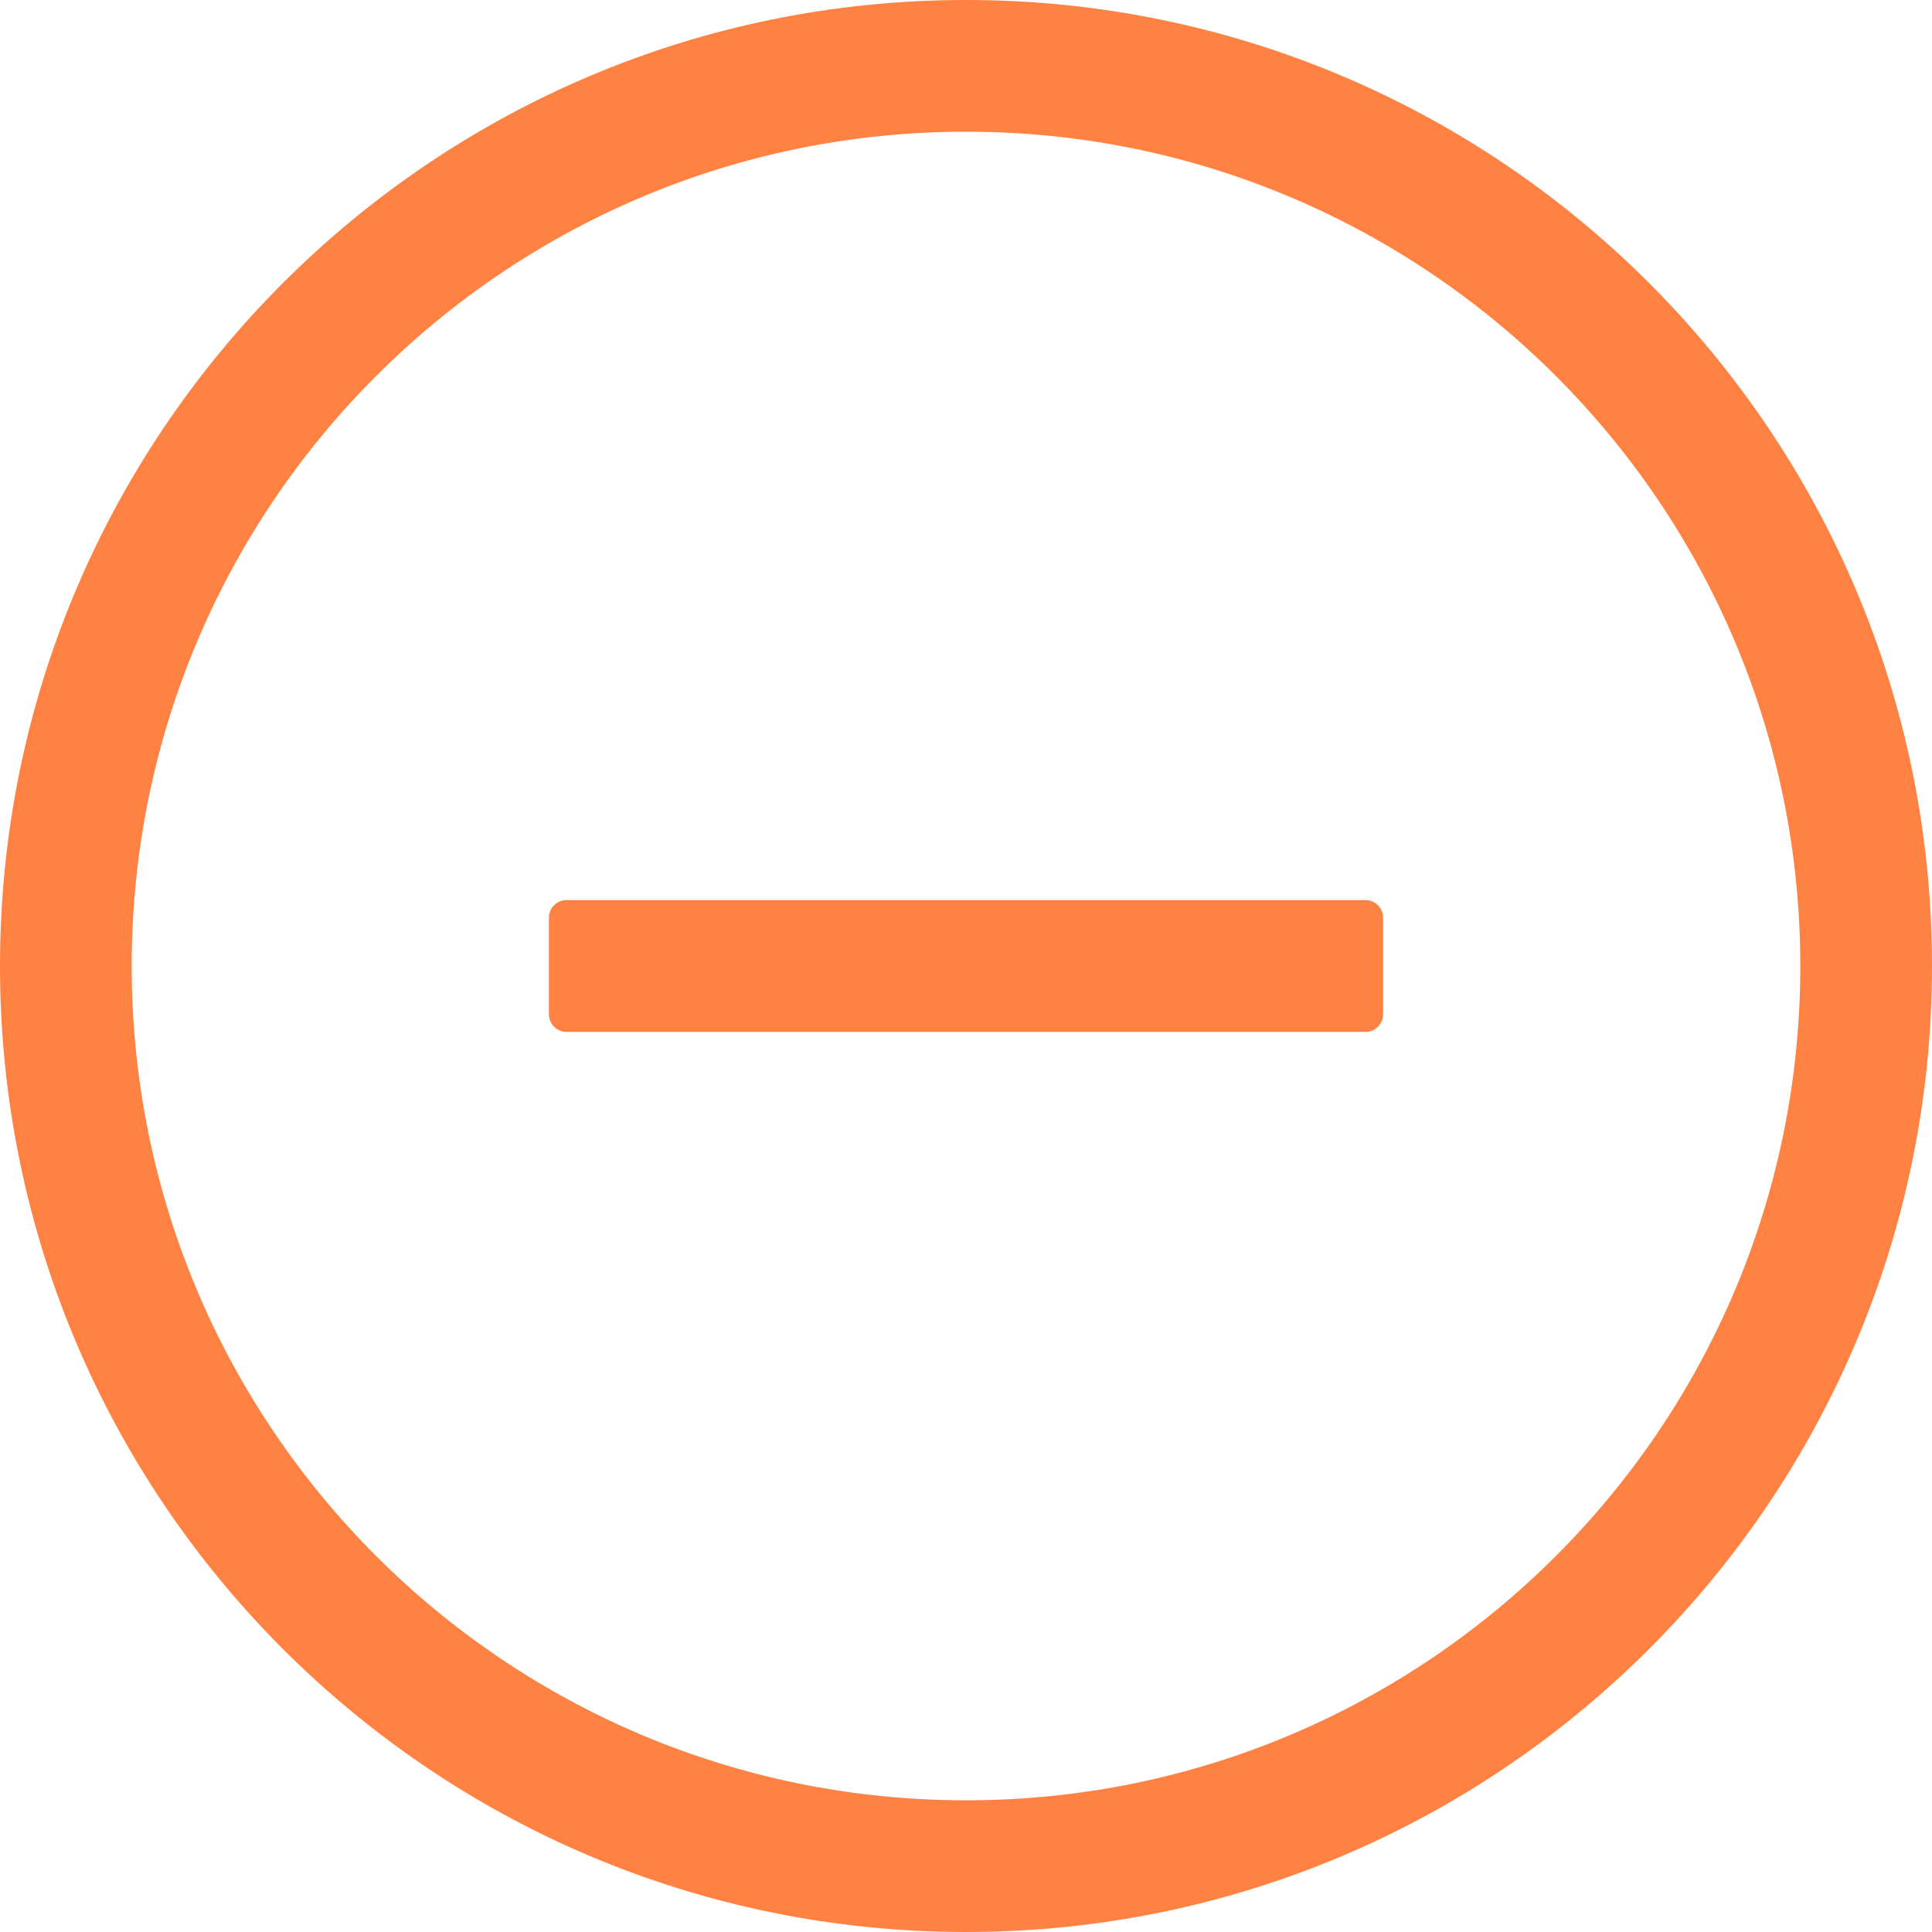 <?xml version="1.0" encoding="UTF-8"?>
<svg width="18px" height="18px" viewBox="0 0 18 18" version="1.1" xmlns="http://www.w3.org/2000/svg" xmlns:xlink="http://www.w3.org/1999/xlink">
    <title>卸货/默认</title>
    <g id="组件规范" stroke="none" stroke-width="1" fill="none" fill-rule="evenodd">
        <g id="增减表格" transform="translate(-992, -755)" fill="#FF8243" fill-rule="nonzero">
            <g id="卸货/默认" transform="translate(992, 755)">
                <path d="M9,0 C13.97,0 18,4.03 18,9 C18,13.97 13.97,18 9,18 C4.03,18 0,13.97 0,9 C0,4.03 4.03,0 9,0 Z M9,1.227 C4.707,1.227 1.227,4.707 1.227,9 C1.227,13.293 4.707,16.773 9,16.773 C13.293,16.773 16.773,13.293 16.773,9 C16.773,4.707 13.293,1.227 9,1.227 Z M12.723,8.386 C12.813,8.386 12.886,8.46 12.886,8.55 L12.886,9.45 C12.886,9.54 12.813,9.614 12.723,9.614 L9.614,9.614 L8.386,9.614 L5.277,9.614 C5.187,9.614 5.114,9.54 5.114,9.45 L5.114,8.55 C5.114,8.46 5.187,8.386 5.277,8.386 L8.386,8.386 L12.723,8.386 Z" id="形状"></path>
            </g>
        </g>
    </g>
</svg>
